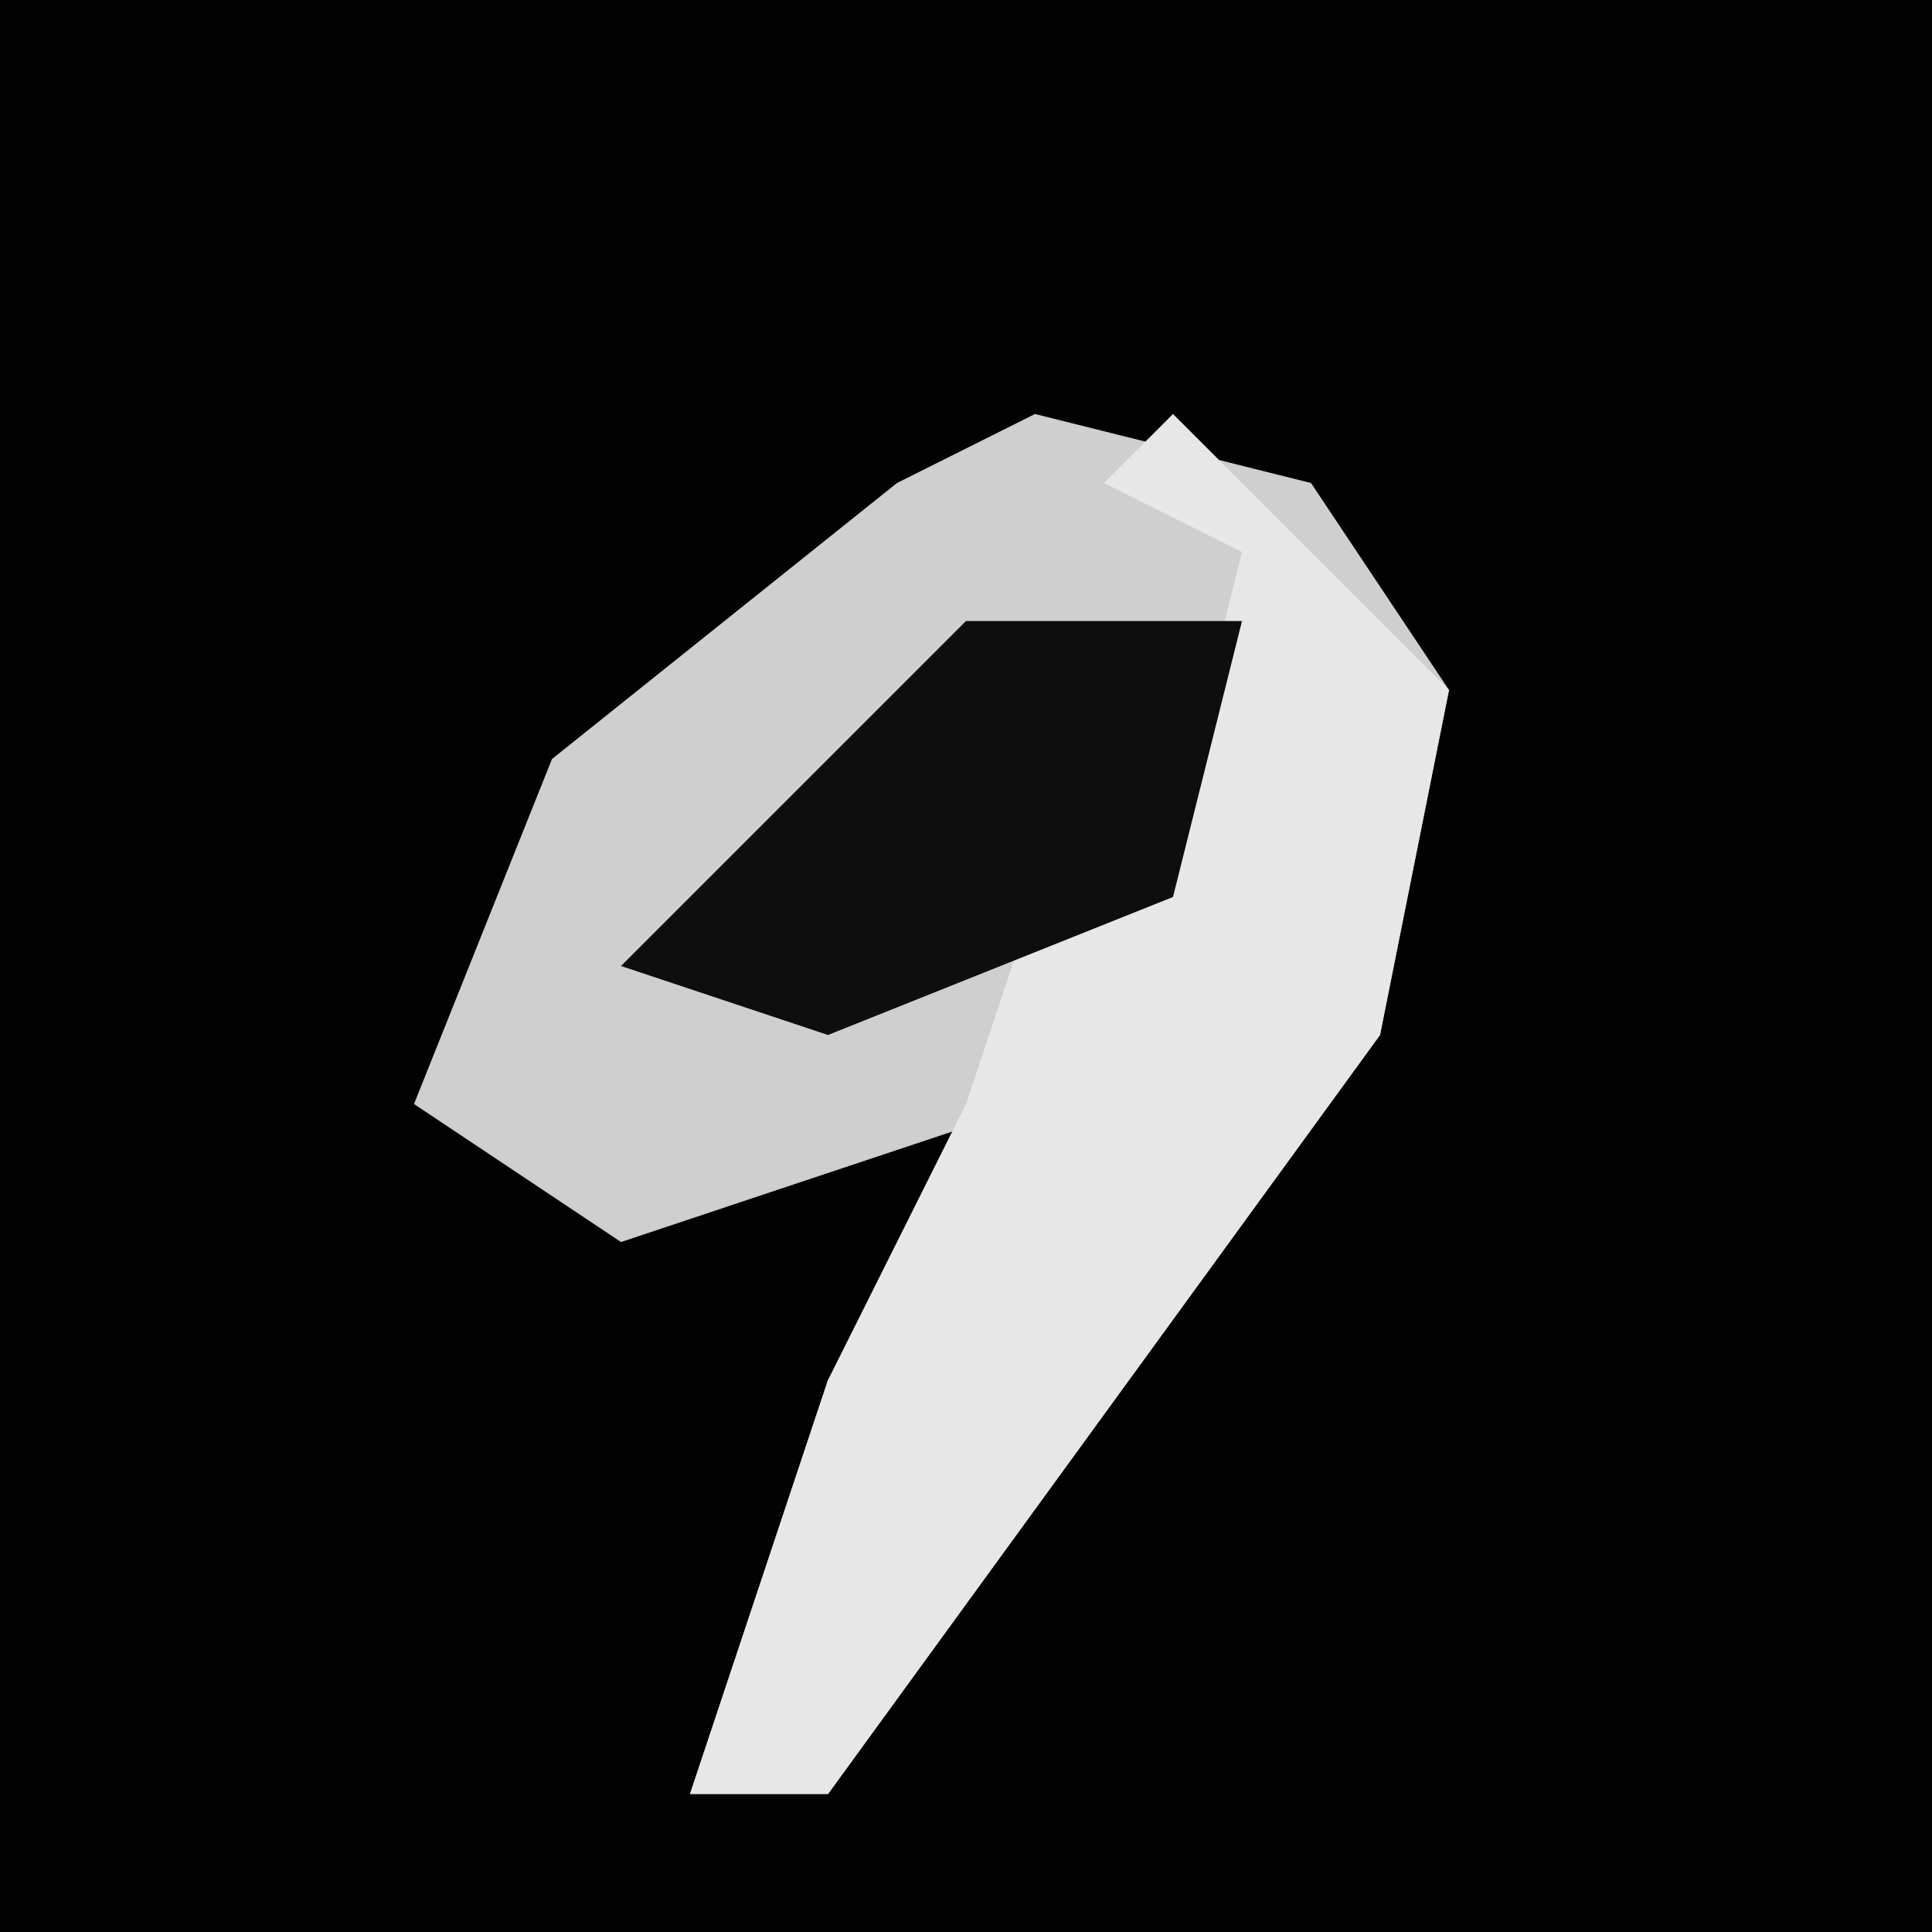 <?xml version="1.0" encoding="UTF-8"?>
<svg version="1.1" xmlns="http://www.w3.org/2000/svg" width="28" height="28">
<path d="M0,0 L28,0 L28,28 L0,28 Z " fill="#020202" transform="translate(0,0)"/>
<path d="M0,0 L4,1 L6,4 L5,9 L-3,20 L-5,20 L-3,14 L0,10 L-6,12 L-9,10 L-7,5 L-2,1 Z " fill="#CFCFCF" transform="translate(15,6)"/>
<path d="M0,0 L4,4 L3,9 L-5,20 L-7,20 L-5,14 L-3,10 L-2,7 L0,6 L1,2 L-1,1 Z " fill="#E7E7E7" transform="translate(17,6)"/>
<path d="M0,0 L4,0 L3,4 L-2,6 L-5,5 Z " fill="#0E0E0E" transform="translate(14,9)"/>
</svg>
